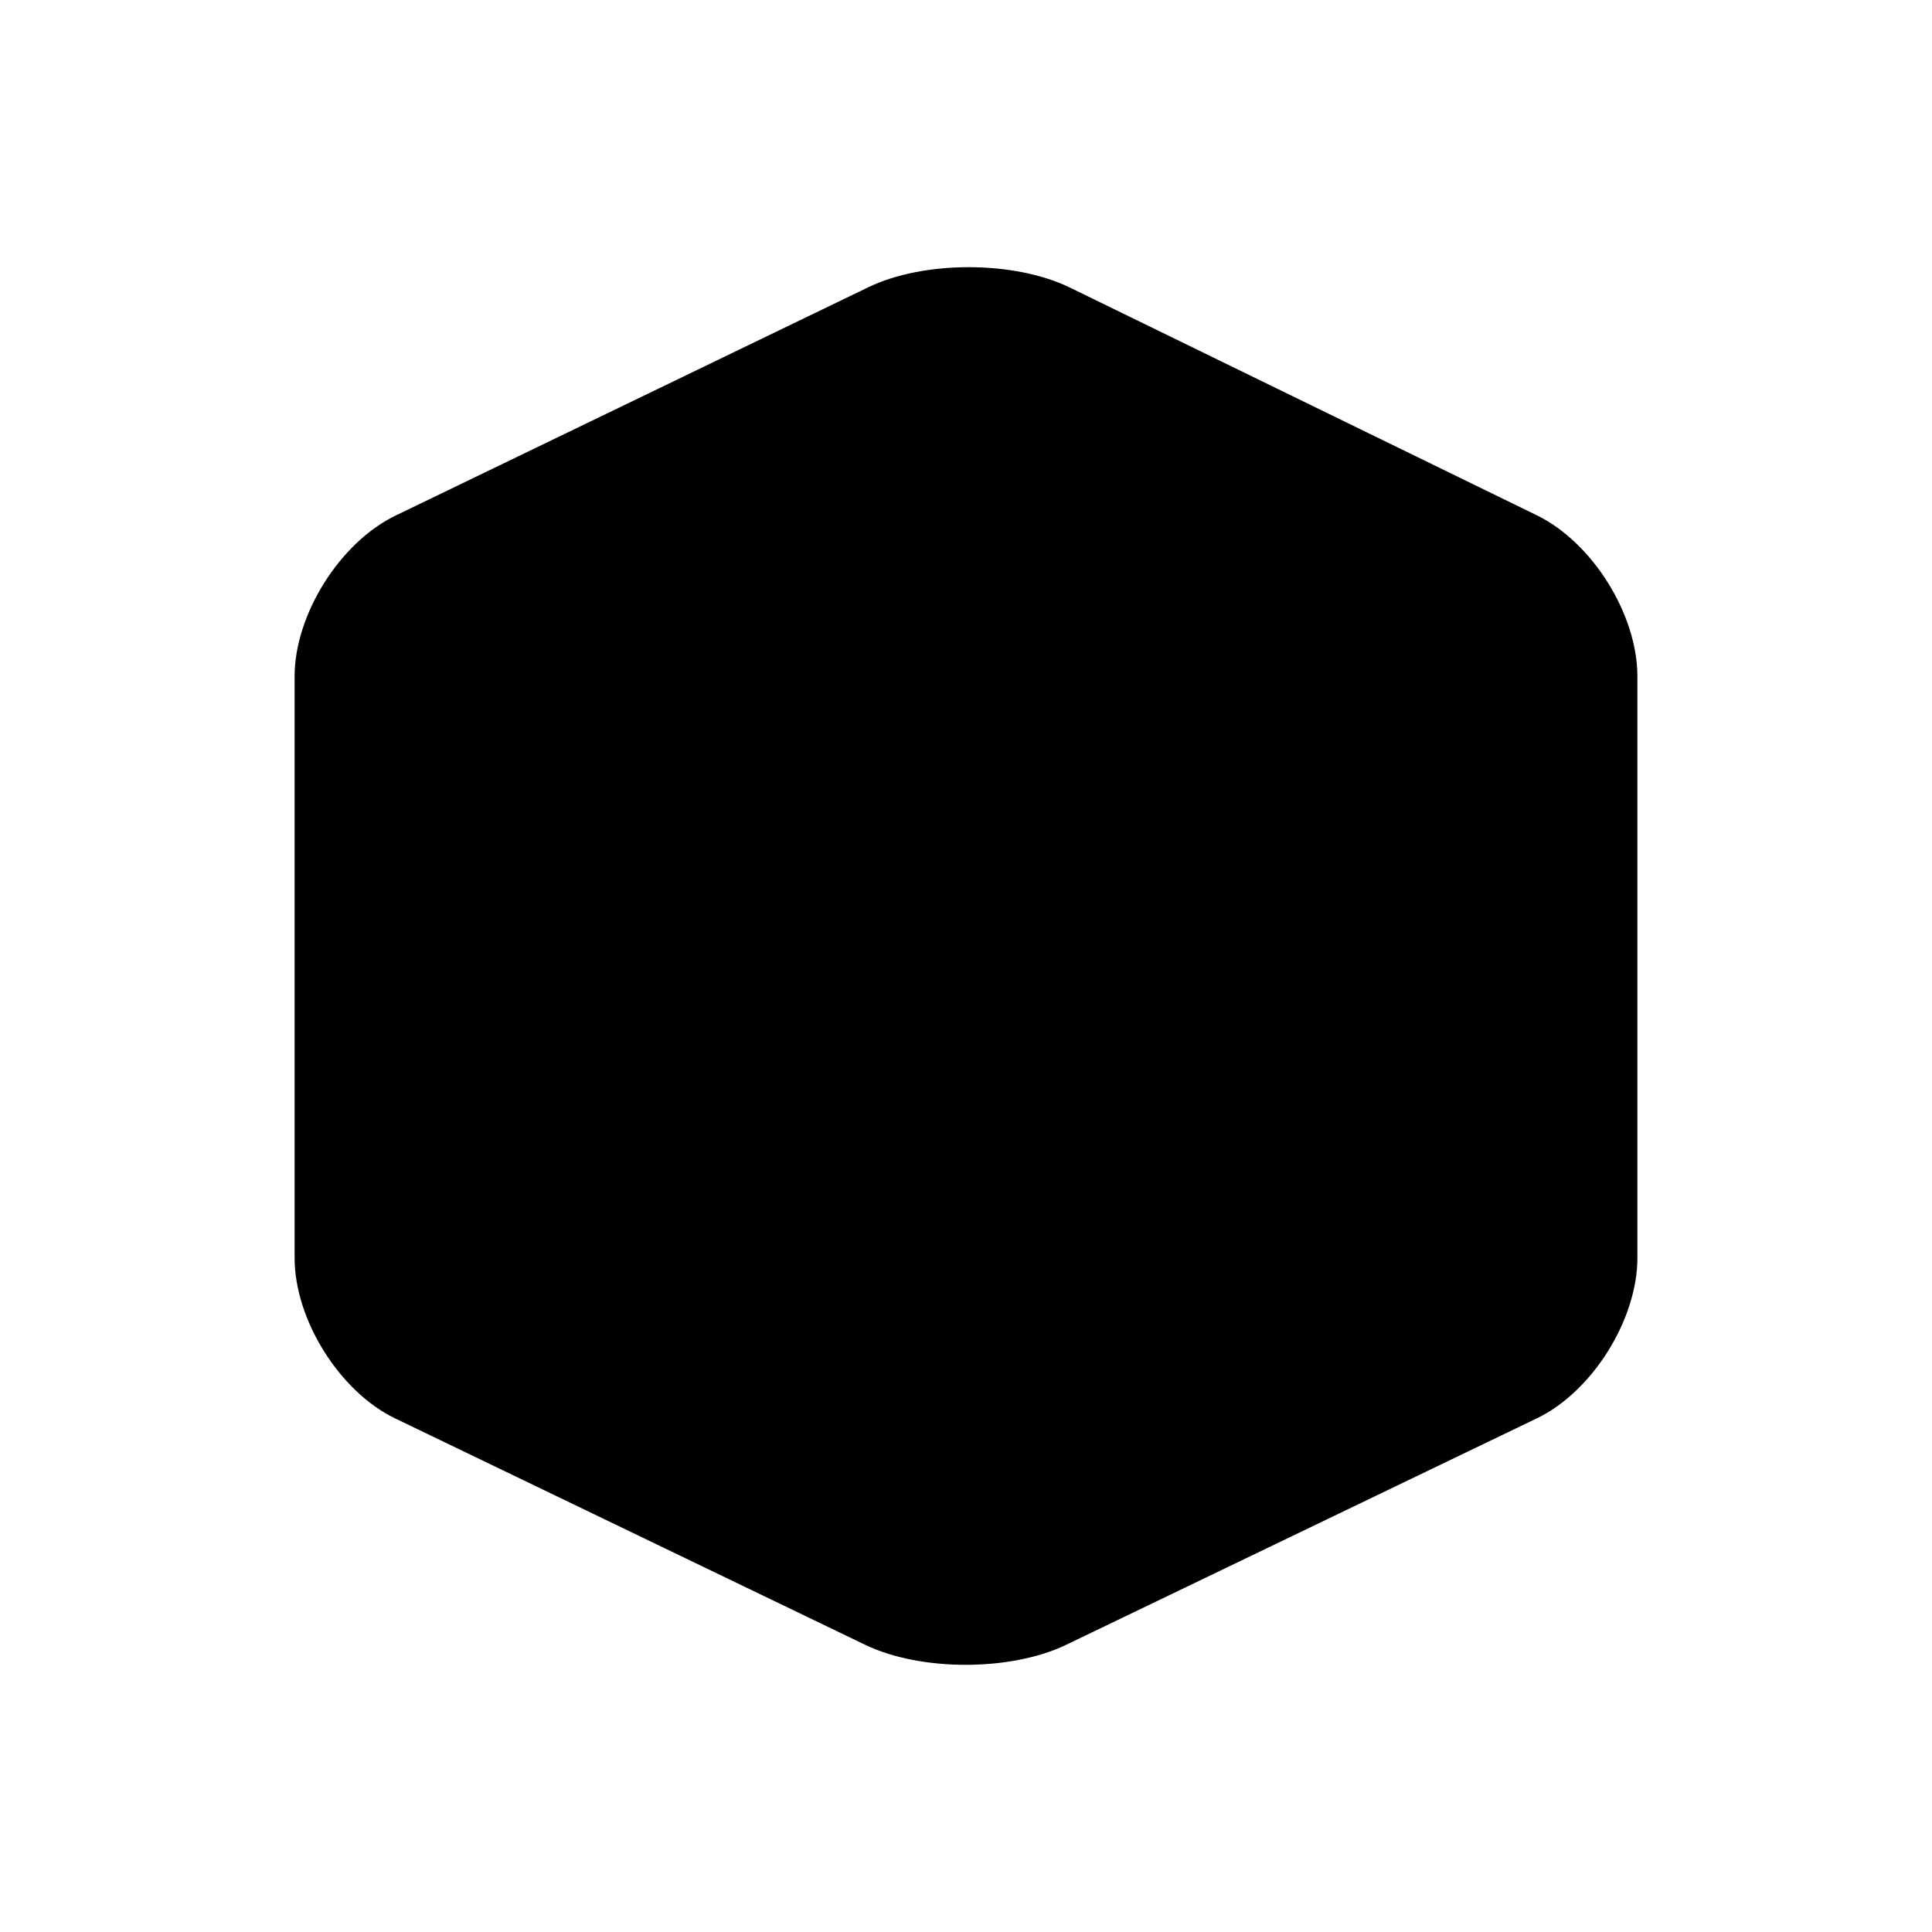 <?xml version="1.0" standalone="no"?><!DOCTYPE svg PUBLIC "-//W3C//DTD SVG 1.1//EN" "http://www.w3.org/Graphics/SVG/1.1/DTD/svg11.dtd"><svg width="100%" height="100%" viewBox="0 0 512 512" version="1.1" xmlns="http://www.w3.org/2000/svg" xmlns:xlink="http://www.w3.org/1999/xlink" xml:space="preserve" style="fill-rule:evenodd;clip-rule:evenodd;stroke-linejoin:round;stroke-miterlimit:1.414;"><path id="path-2" d="M283.566,76.224c-14.746,-7.191 -38.708,-7.221 -53.466,-0.093l-125.259,60.496c-14.783,7.14 -26.767,26.283 -26.767,42.614l0,154.13c0,16.395 11.944,35.44 26.622,42.51l124.579,60.006c14.703,7.082 38.579,7.07 53.275,0l124.723,-60.006c14.72,-7.082 26.653,-26.178 26.653,-42.51l0,-154.13c0,-16.395 -11.892,-35.487 -26.699,-42.708l-123.661,-60.309Z" style="fill:#000;"/></svg>
